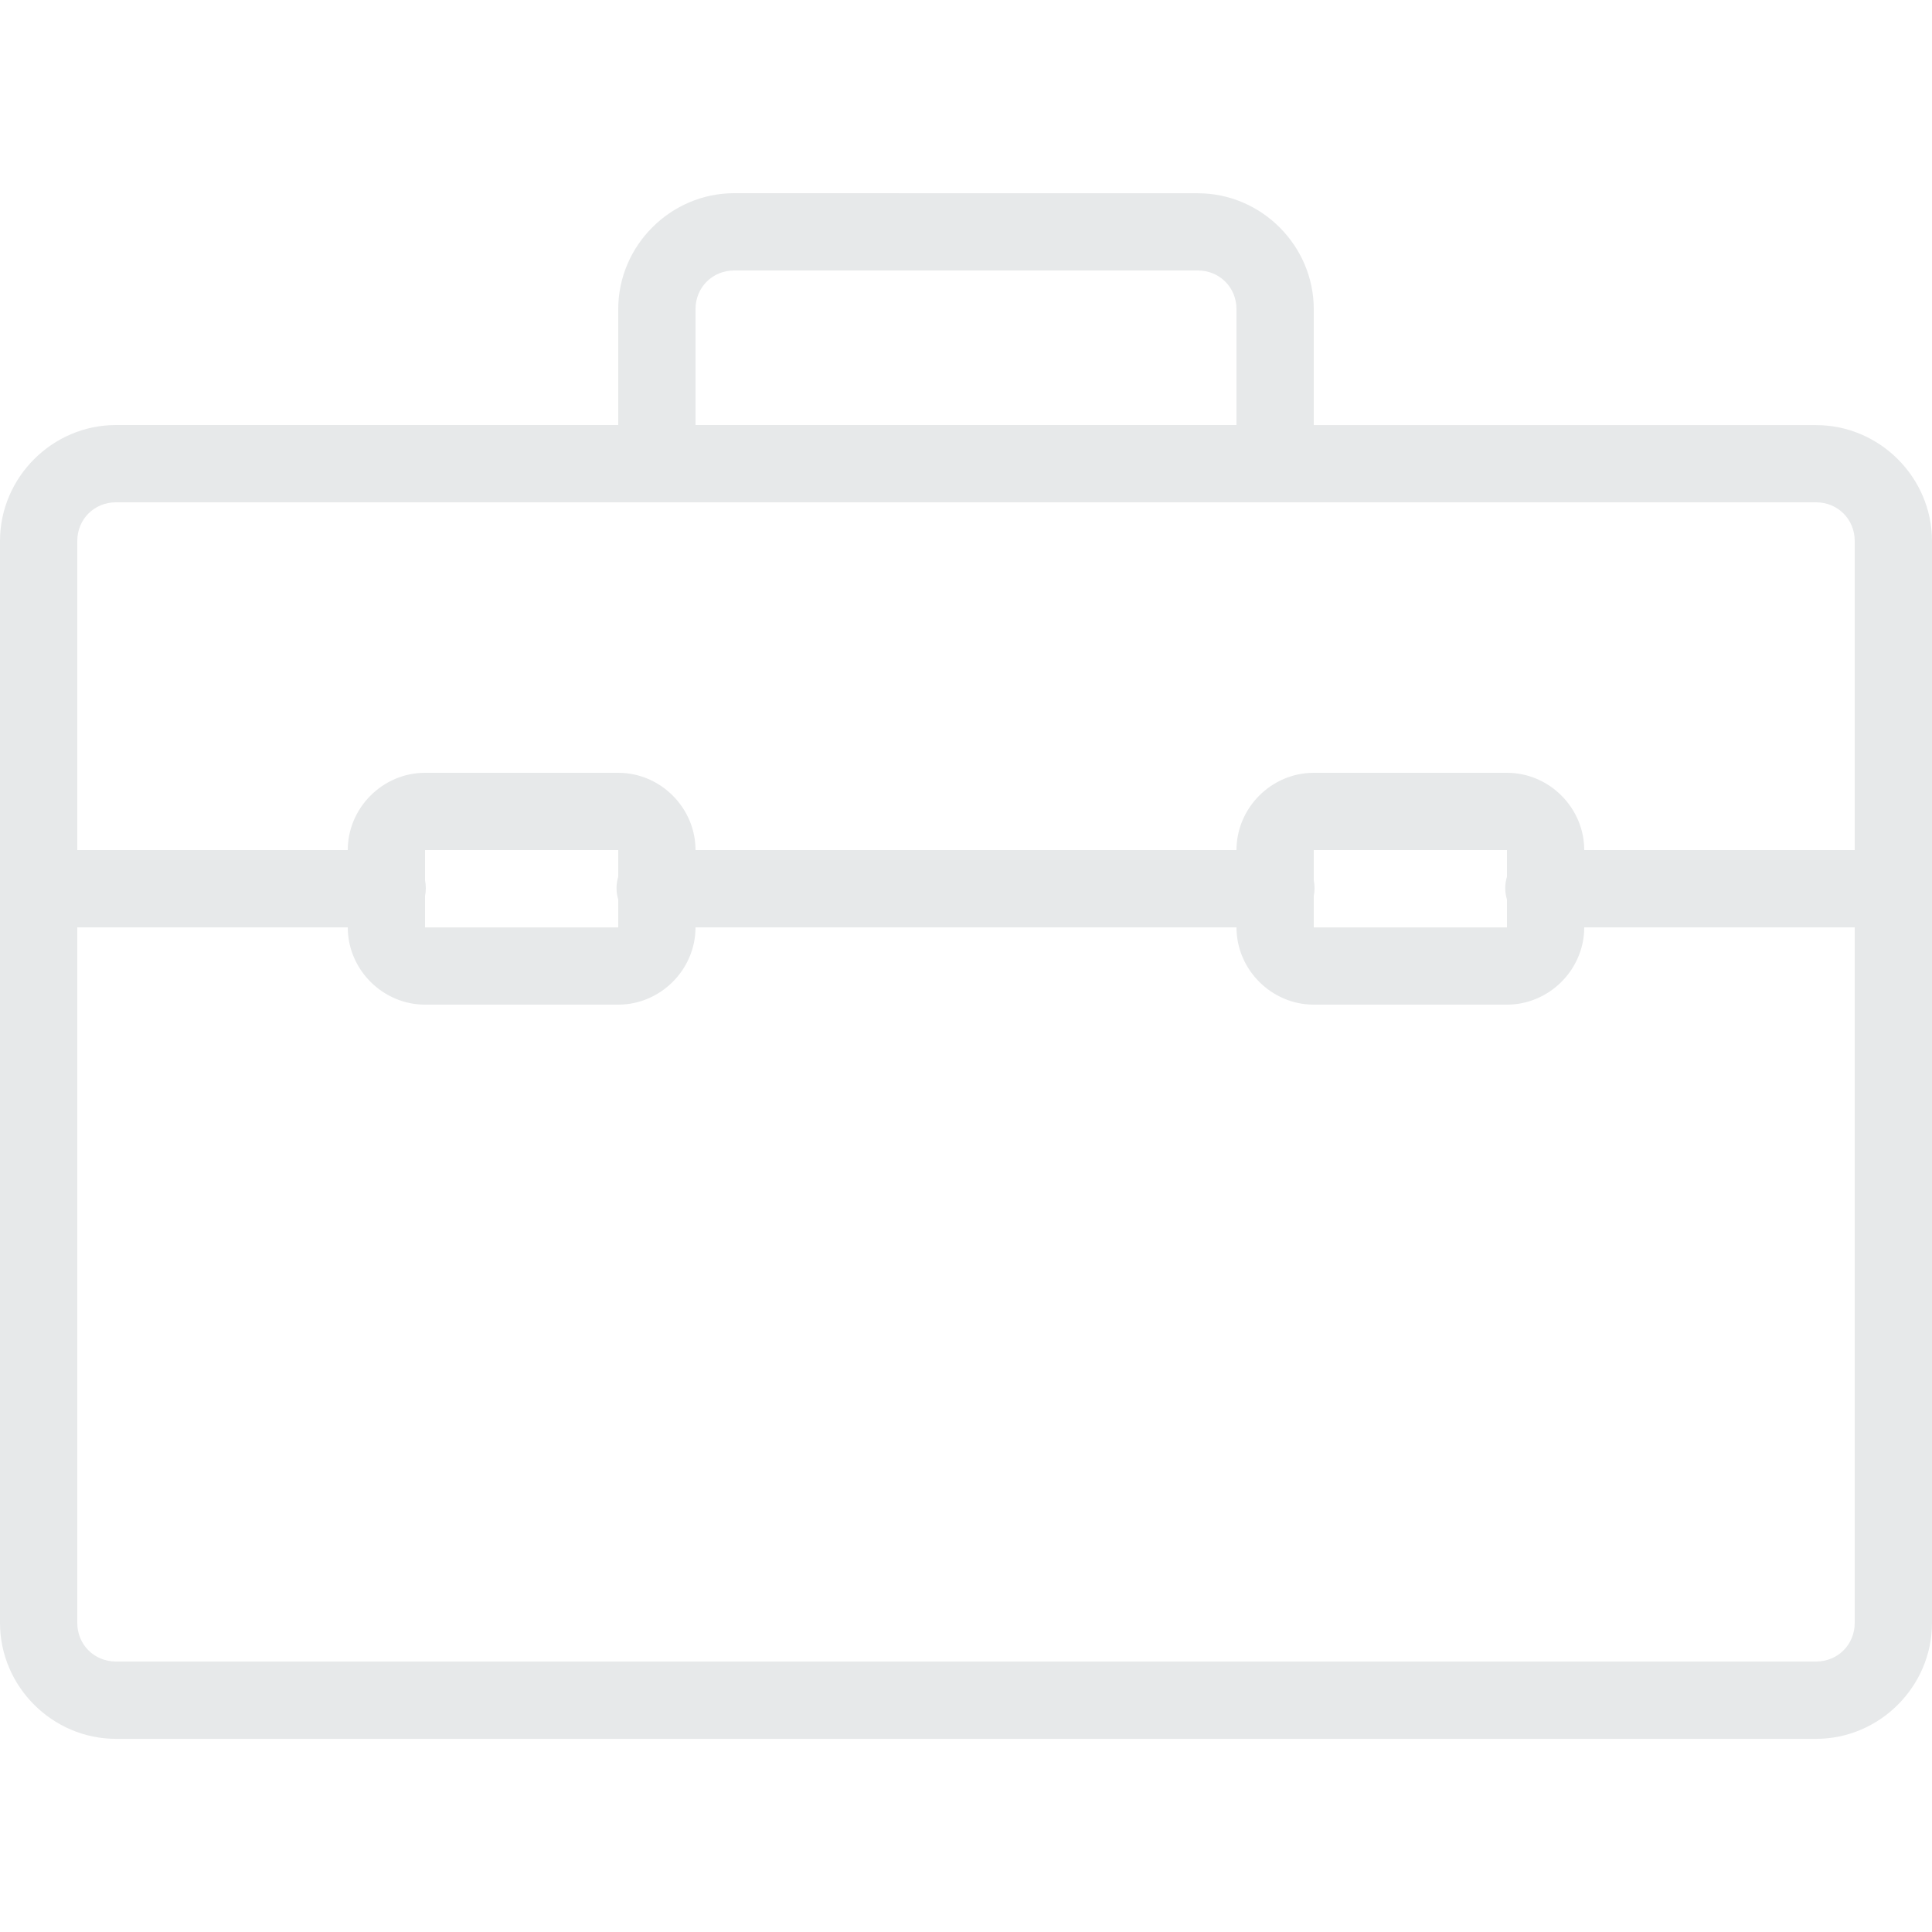 <svg xmlns="http://www.w3.org/2000/svg" xmlns:xlink="http://www.w3.org/1999/xlink" viewBox="0,0,256,256" width="50px" height="50px" fill-rule="nonzero"><g fill="#e7e9ea" fill-rule="nonzero" stroke="none" stroke-width="1" stroke-linecap="butt" stroke-linejoin="miter" stroke-miterlimit="10" stroke-dasharray="" stroke-dashoffset="0" font-family="none" font-weight="none" font-size="none" text-anchor="none" style="mix-blend-mode: normal"><g transform="scale(5.12,5.12)"><path d="M19,5c-1.645,0 -3,1.355 -3,3v3h-13c-1.645,0 -3,1.355 -3,3v8.688c-0.059,0.195 -0.059,0.398 0,0.594v18.719c0,1.645 1.355,3 3,3h44c1.645,0 3,-1.355 3,-3v-18.812c0.027,-0.133 0.027,-0.273 0,-0.406v-8.781c0,-1.645 -1.355,-3 -3,-3h-13v-3c0,-1.645 -1.355,-3 -3,-3zM19,7h12c0.562,0 1,0.438 1,1v3h-14v-3c0,-0.562 0.438,-1 1,-1zM3,13h44c0.562,0 1,0.438 1,1v8h-7c0,-1.094 -0.906,-2 -2,-2h-5c-1.094,0 -2,0.906 -2,2h-14c0,-1.094 -0.906,-2 -2,-2h-5c-1.094,0 -2,0.906 -2,2h-7v-8c0,-0.562 0.438,-1 1,-1zM11,22h5v0.688c-0.059,0.195 -0.059,0.398 0,0.594v0.719h-5v-0.812c0.027,-0.133 0.027,-0.273 0,-0.406zM34,22h5v0.688c-0.059,0.195 -0.059,0.398 0,0.594v0.719h-5v-0.812c0.027,-0.133 0.027,-0.273 0,-0.406zM2,24h7c0,1.094 0.906,2 2,2h5c1.094,0 2,-0.906 2,-2h14c0,1.094 0.906,2 2,2h5c1.094,0 2,-0.906 2,-2h7v18c0,0.562 -0.438,1 -1,1h-44c-0.562,0 -1,-0.438 -1,-1z"></path></g></g></svg>